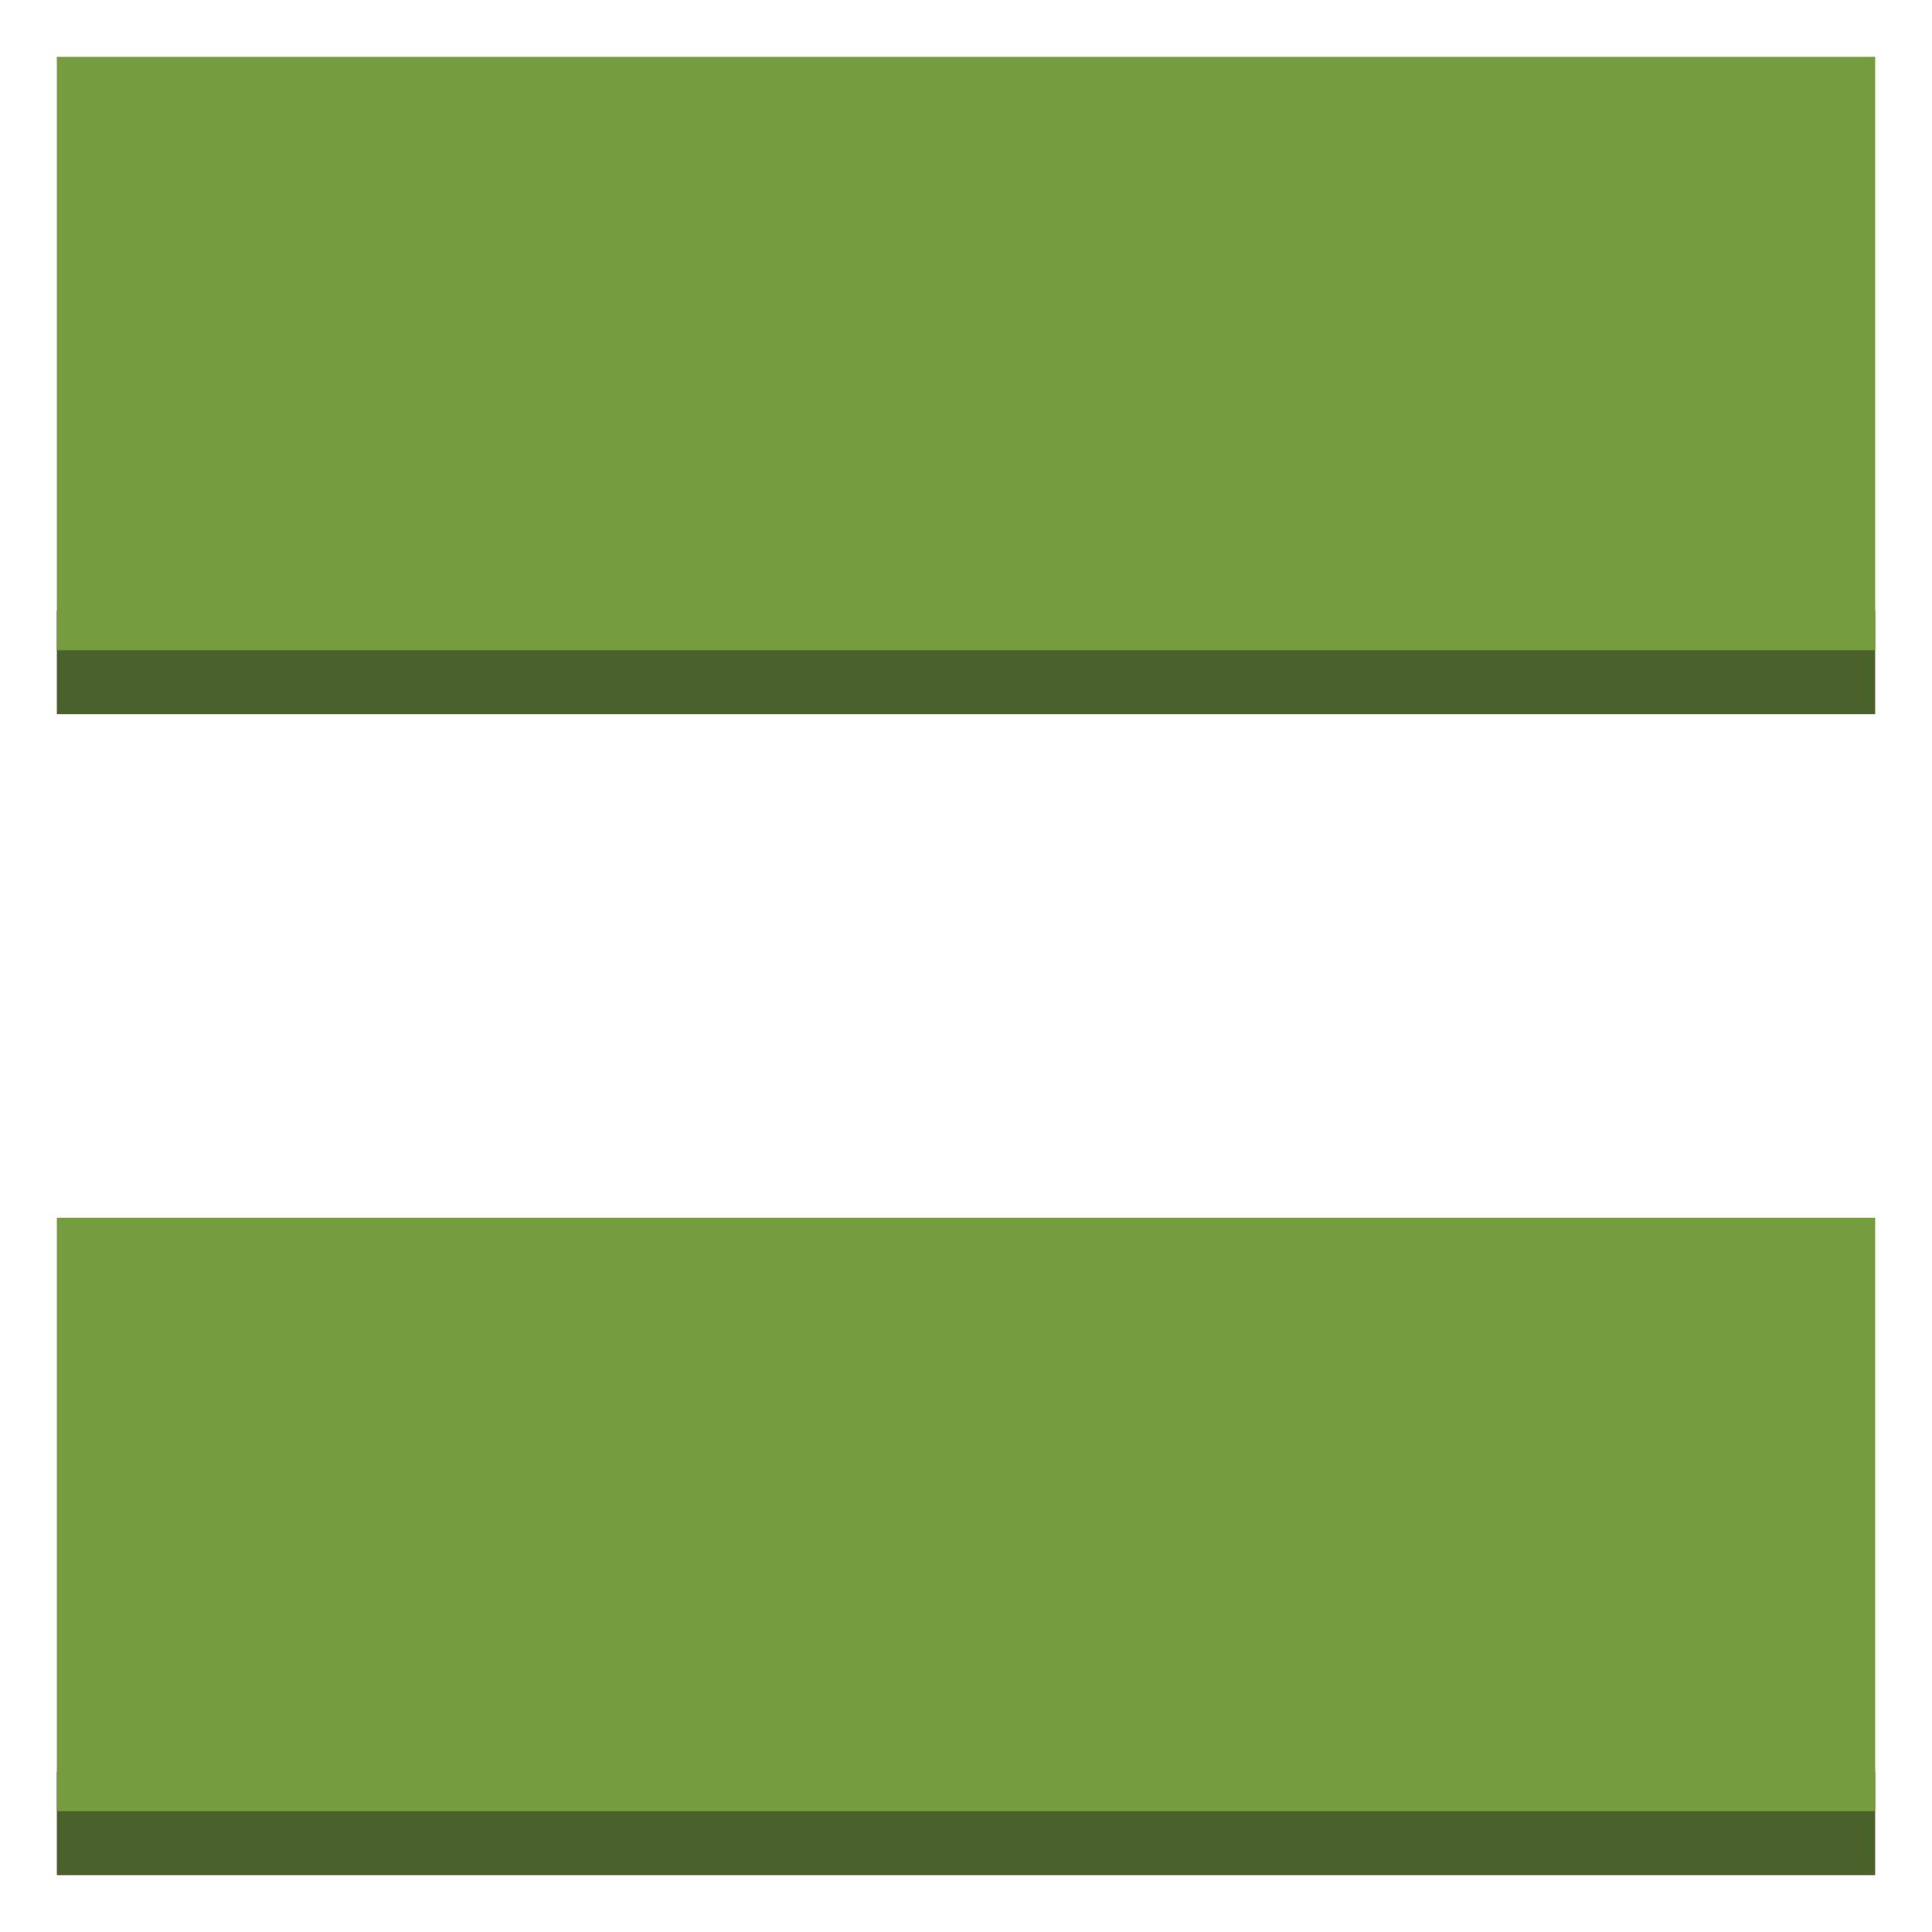 <svg xmlns="http://www.w3.org/2000/svg" xmlns:xlink="http://www.w3.org/1999/xlink" fill="#fff" fill-rule="evenodd" stroke="#000" stroke-linecap="round" stroke-linejoin="round" viewBox="0 0 85 85"><use xlink:href="#a" x="2.5" y="2.5"/><symbol id="a" overflow="visible"><path fill="#4b612c" stroke="none" d="M0 24.381h80v4.54H0zM0 75.46h80V80H0z"/><path fill="#759c3e" stroke="none" d="M0 0h80v26.107H0zm0 51.078h80v26.107H0z"/></symbol></svg>